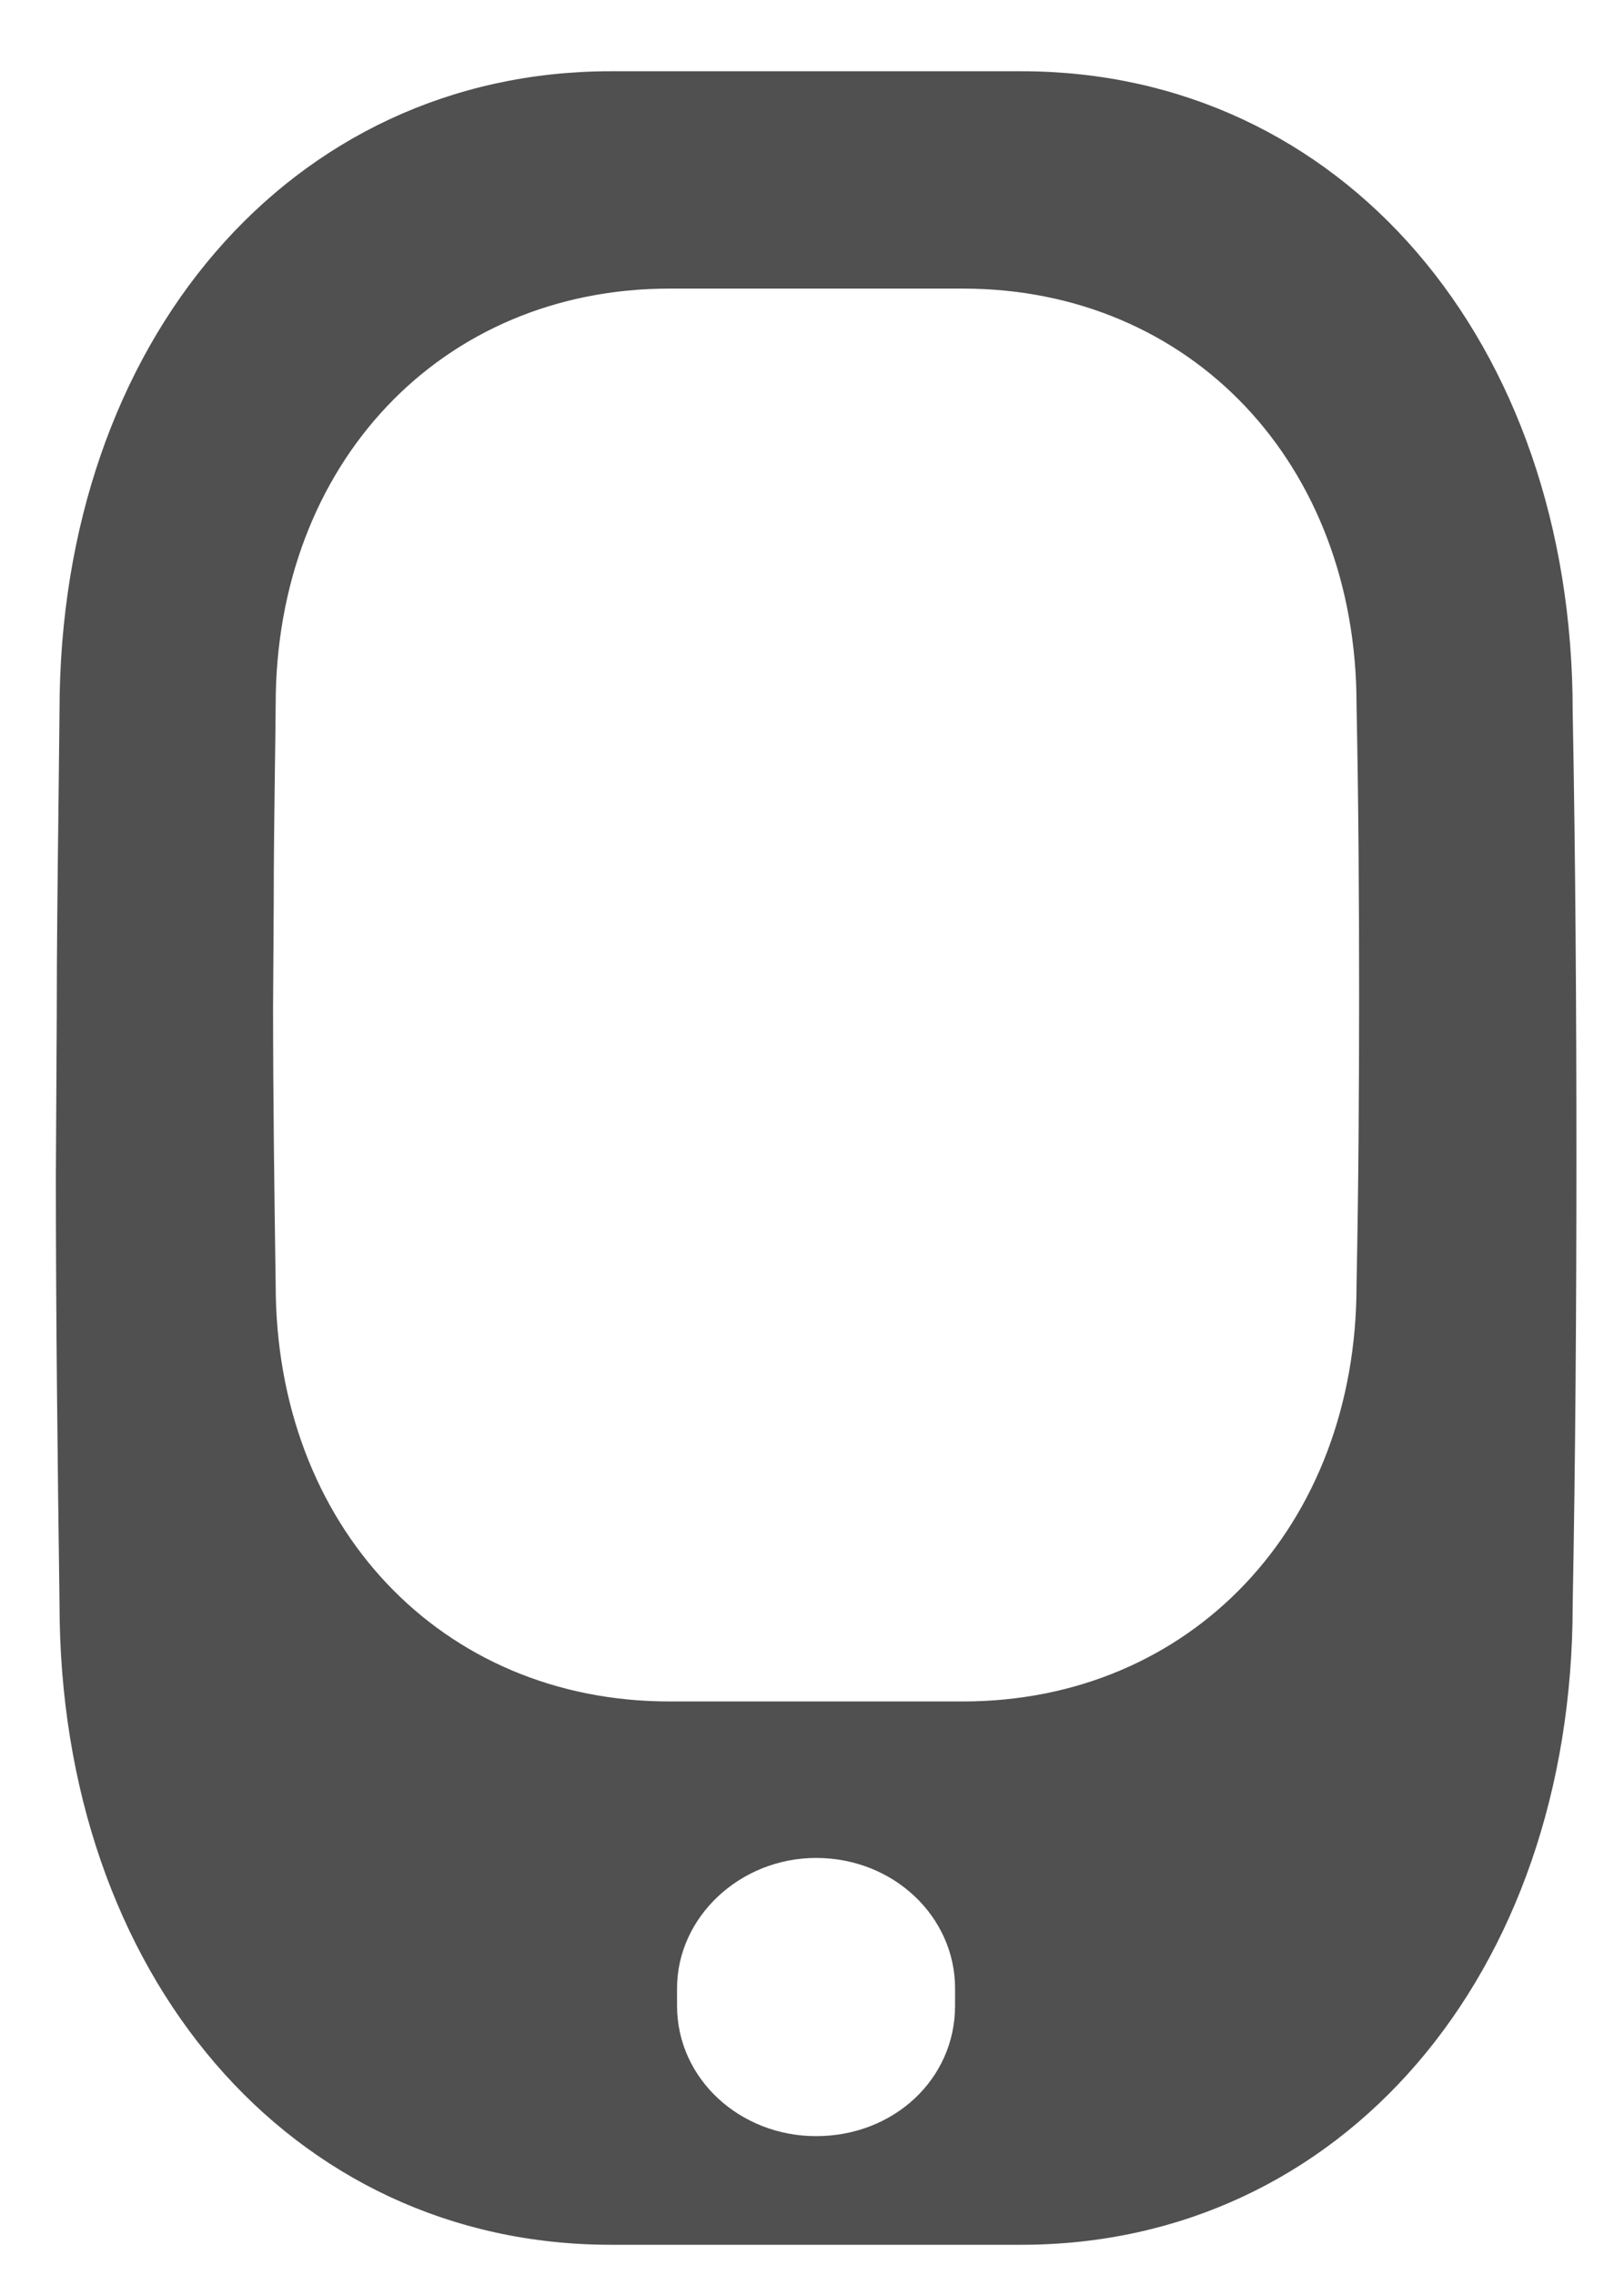 <svg width="20" height="28" viewBox="0 0 20 28" fill="none" xmlns="http://www.w3.org/2000/svg">
<path fill-rule="evenodd" clip-rule="evenodd" d="M0.699 12.507C0.699 11.679 0.709 10.852 0.719 10.02L0.719 10.02C0.724 9.599 0.729 9.176 0.733 8.753C0.733 4.198 3.584 0.877 7.522 0.877H12.579C16.517 0.877 19.368 4.198 19.368 8.753C19.402 10.577 19.414 12.402 19.414 14.239C19.414 16.077 19.402 17.928 19.368 19.752C19.368 24.307 16.517 27.628 12.579 27.628H7.522C3.584 27.628 0.733 24.307 0.733 19.739C0.71 18.02 0.688 16.261 0.688 14.476L0.699 12.507ZM11.762 24.472V24.686C11.762 25.587 11.009 26.291 10.05 26.291C9.114 26.291 8.338 25.587 8.338 24.686V24.472C8.338 23.594 9.114 22.867 10.05 22.867C11.009 22.867 11.762 23.594 11.762 24.472ZM3.385 9.496C3.378 10.036 3.371 10.574 3.371 11.112L3.363 12.391C3.363 13.552 3.379 14.695 3.395 15.813C3.395 18.782 5.432 20.941 8.244 20.941H11.857C14.669 20.941 16.706 18.782 16.706 15.821C16.73 14.635 16.738 13.432 16.738 12.238C16.738 11.043 16.73 9.857 16.706 8.671C16.706 5.711 14.669 3.552 11.857 3.552H8.244C5.432 3.552 3.395 5.711 3.395 8.671C3.393 8.947 3.389 9.222 3.385 9.496Z" fill="#505050"/>
</svg>
